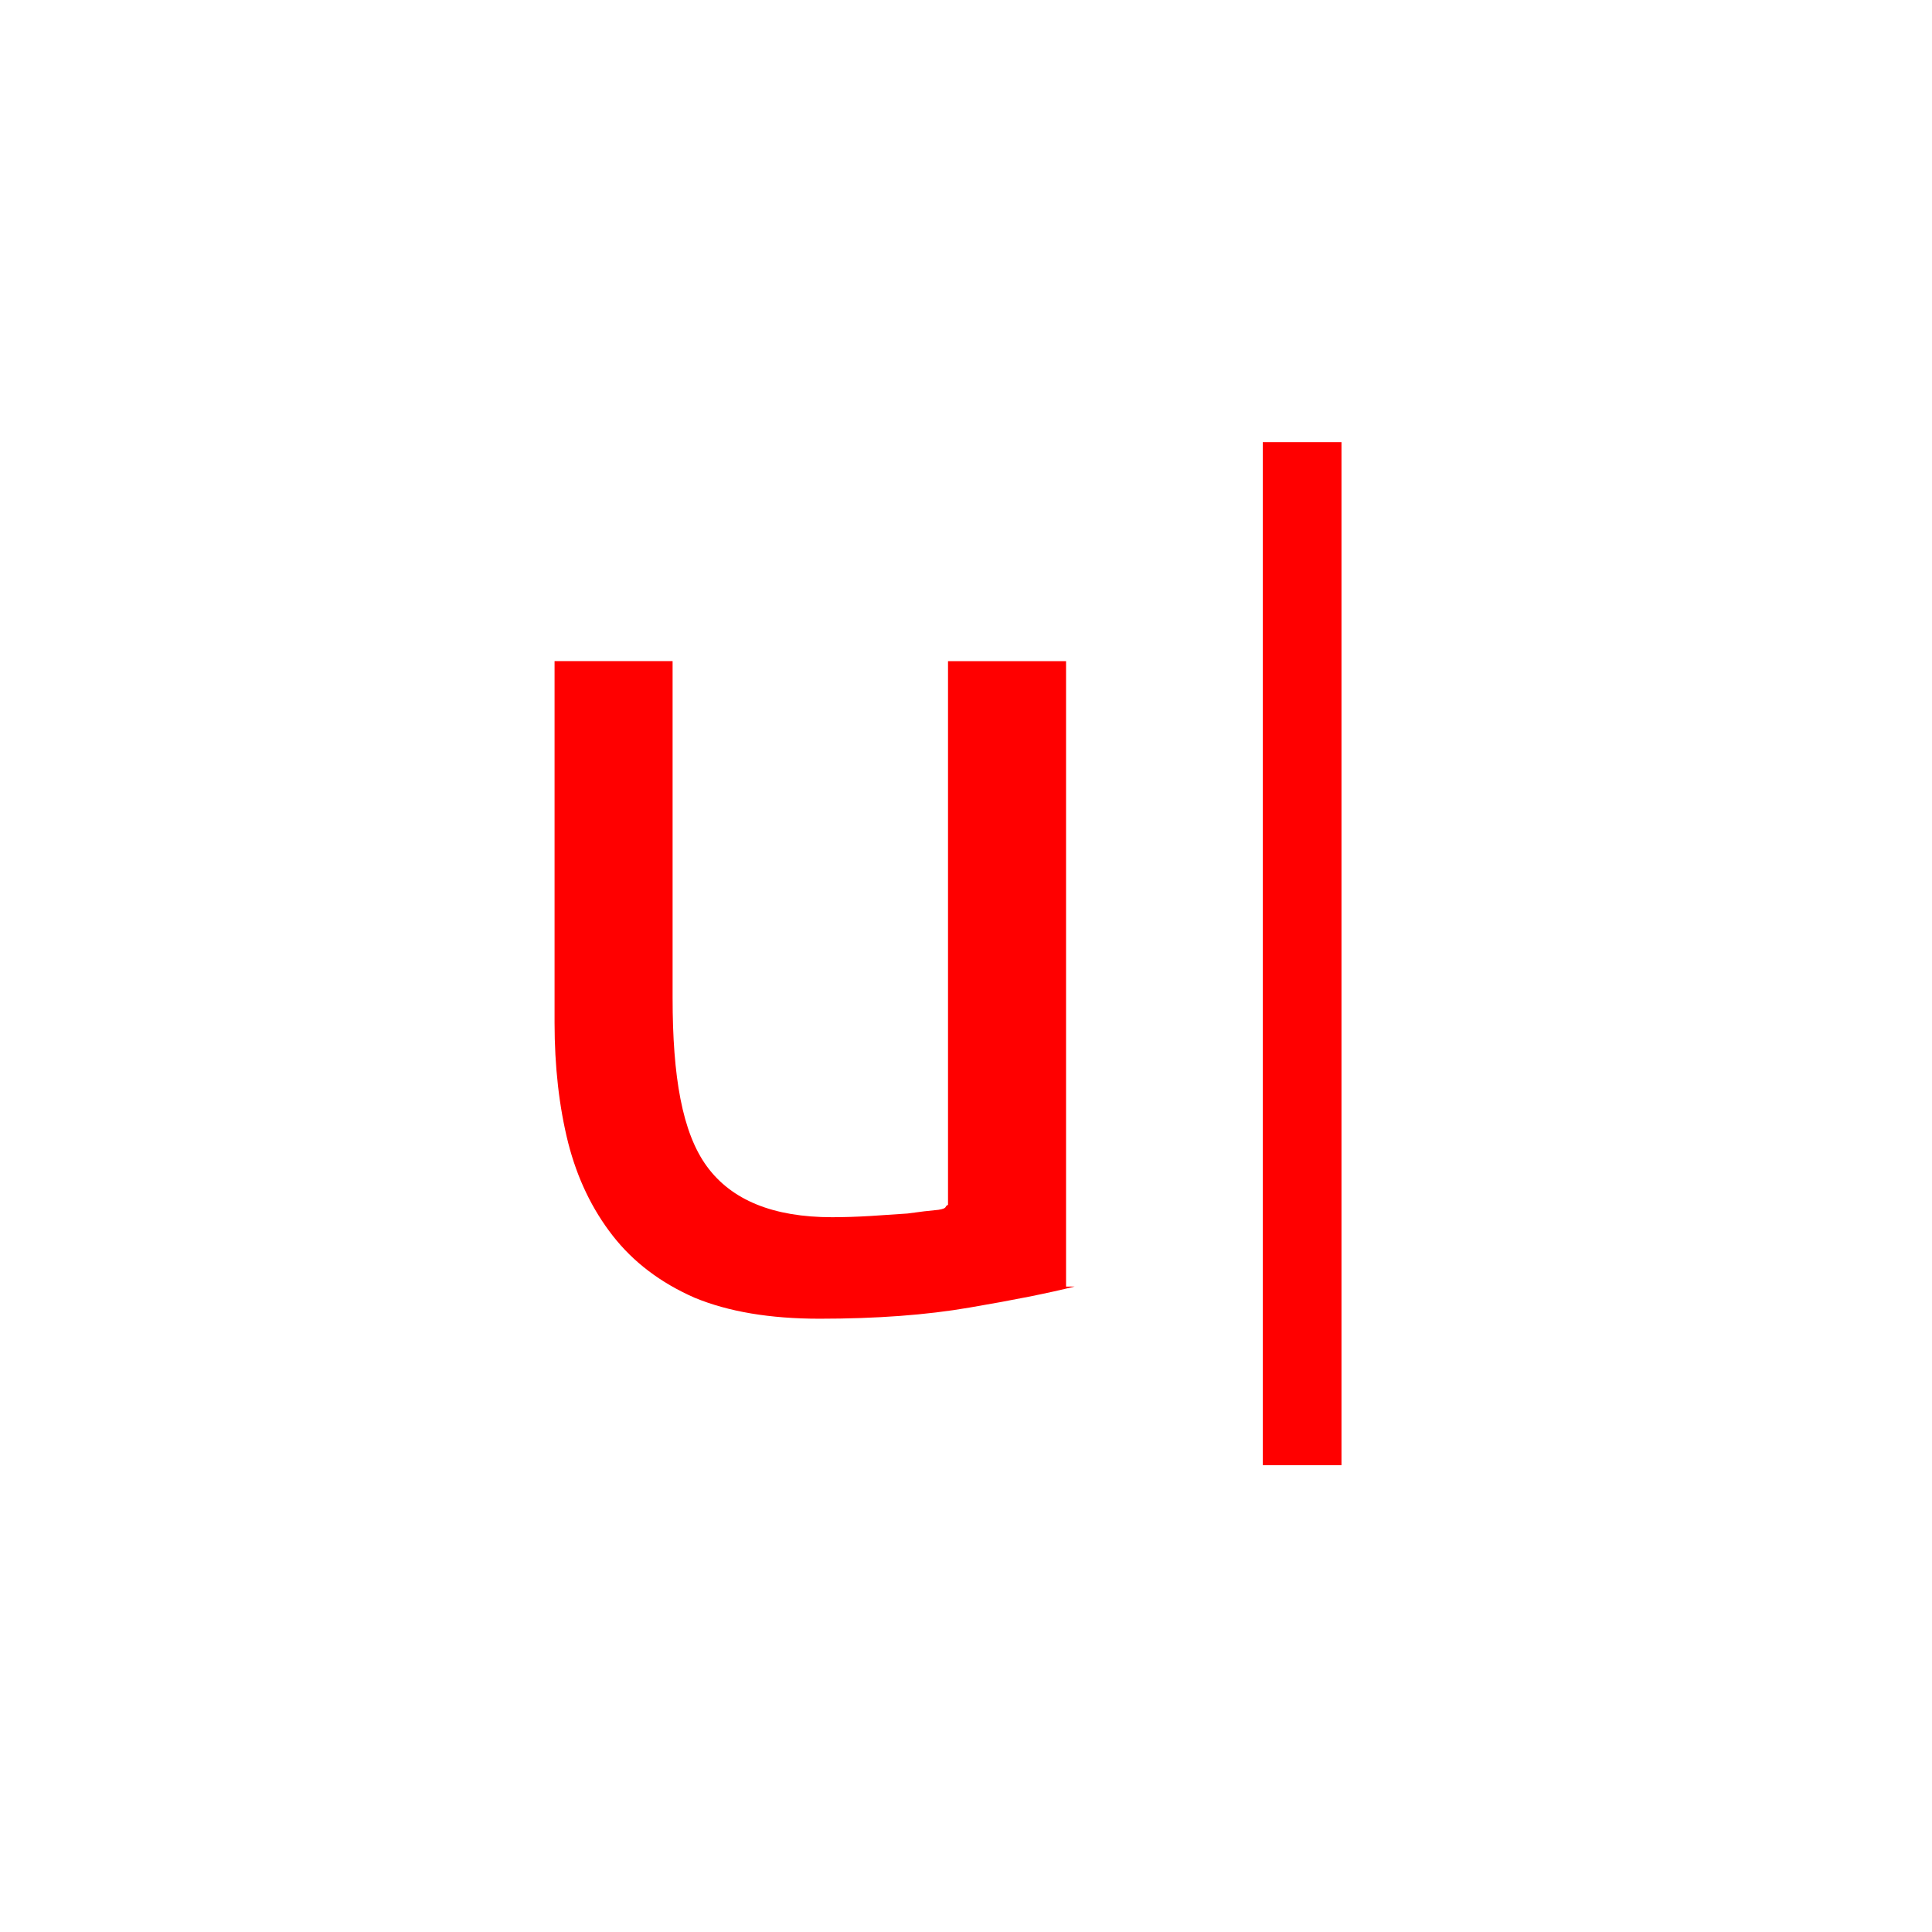 <?xml version="1.0" encoding="UTF-8" standalone="no"?>
<svg
   xmlns:dc="http://purl.org/dc/elements/1.1/"
   xmlns:cc="http://creativecommons.org/ns#"
   xmlns:rdf="http://www.w3.org/1999/02/22-rdf-syntax-ns#"
   xmlns:svg="http://www.w3.org/2000/svg"
   xmlns="http://www.w3.org/2000/svg"
   xmlns:sodipodi="http://sodipodi.sourceforge.net/DTD/sodipodi-0.dtd"
   xmlns:inkscape="http://www.inkscape.org/namespaces/inkscape"
   height="512"
   viewBox="0 0 512 512"
   width="512"
   version="1.1"
   id="svg2"
   inkscape:version="0.91 r"
   sodipodi:docname="uberwriter.svg">
  <defs
     id="defs18" />
  <sodipodi:namedview
     pagecolor="#ffffff"
     bordercolor="#666666"
     borderopacity="1"
     objecttolerance="10"
     gridtolerance="10"
     guidetolerance="10"
     inkscape:pageopacity="0"
     inkscape:pageshadow="2"
     inkscape:window-width="733"
     inkscape:window-height="480"
     id="namedview16"
     showgrid="false"
     inkscape:zoom="0.4609375"
     inkscape:cx="256"
     inkscape:cy="256"
     inkscape:window-x="0"
     inkscape:window-y="0"
     inkscape:window-maximized="0"
     inkscape:current-layer="svg2" />
  <g
     id="g66"
     transform="matrix(10.427 0 0 10.427 293.87 -1562.4)"
     fill="#ff0000">
    <path
       id="path68"
       d="m-0.869 182.54c-0.672 0.168-1.563 0.346-2.676 0.535-1.091 0.189-2.361 0.283-3.809 0.283-1.259 0-2.319-0.178-3.179-0.535-0.86-0.378-1.553-0.902-2.077-1.574-0.525-0.672-0.902-1.458-1.133-2.361-0.231-0.923-0.346-1.941-0.346-3.053v-9.191h3v8.562c0 1.994 0.242 3.421 0.872 4.281s1.689 1.291 3.179 1.291c0.315 0 0.64-0.011 0.976-0.031 0.336-0.021 0.651-0.042 0.944-0.063 0.294-0.042 0.556-0.073 0.787-0.094 0.252-0.042 0.137-0.084 0.242-0.126v-13.818h3v15.896" />
    <path
       id="path70"
       d="m3.911 161.08h2v26h-2z"
       color="#000000" />
  </g>
</svg>
